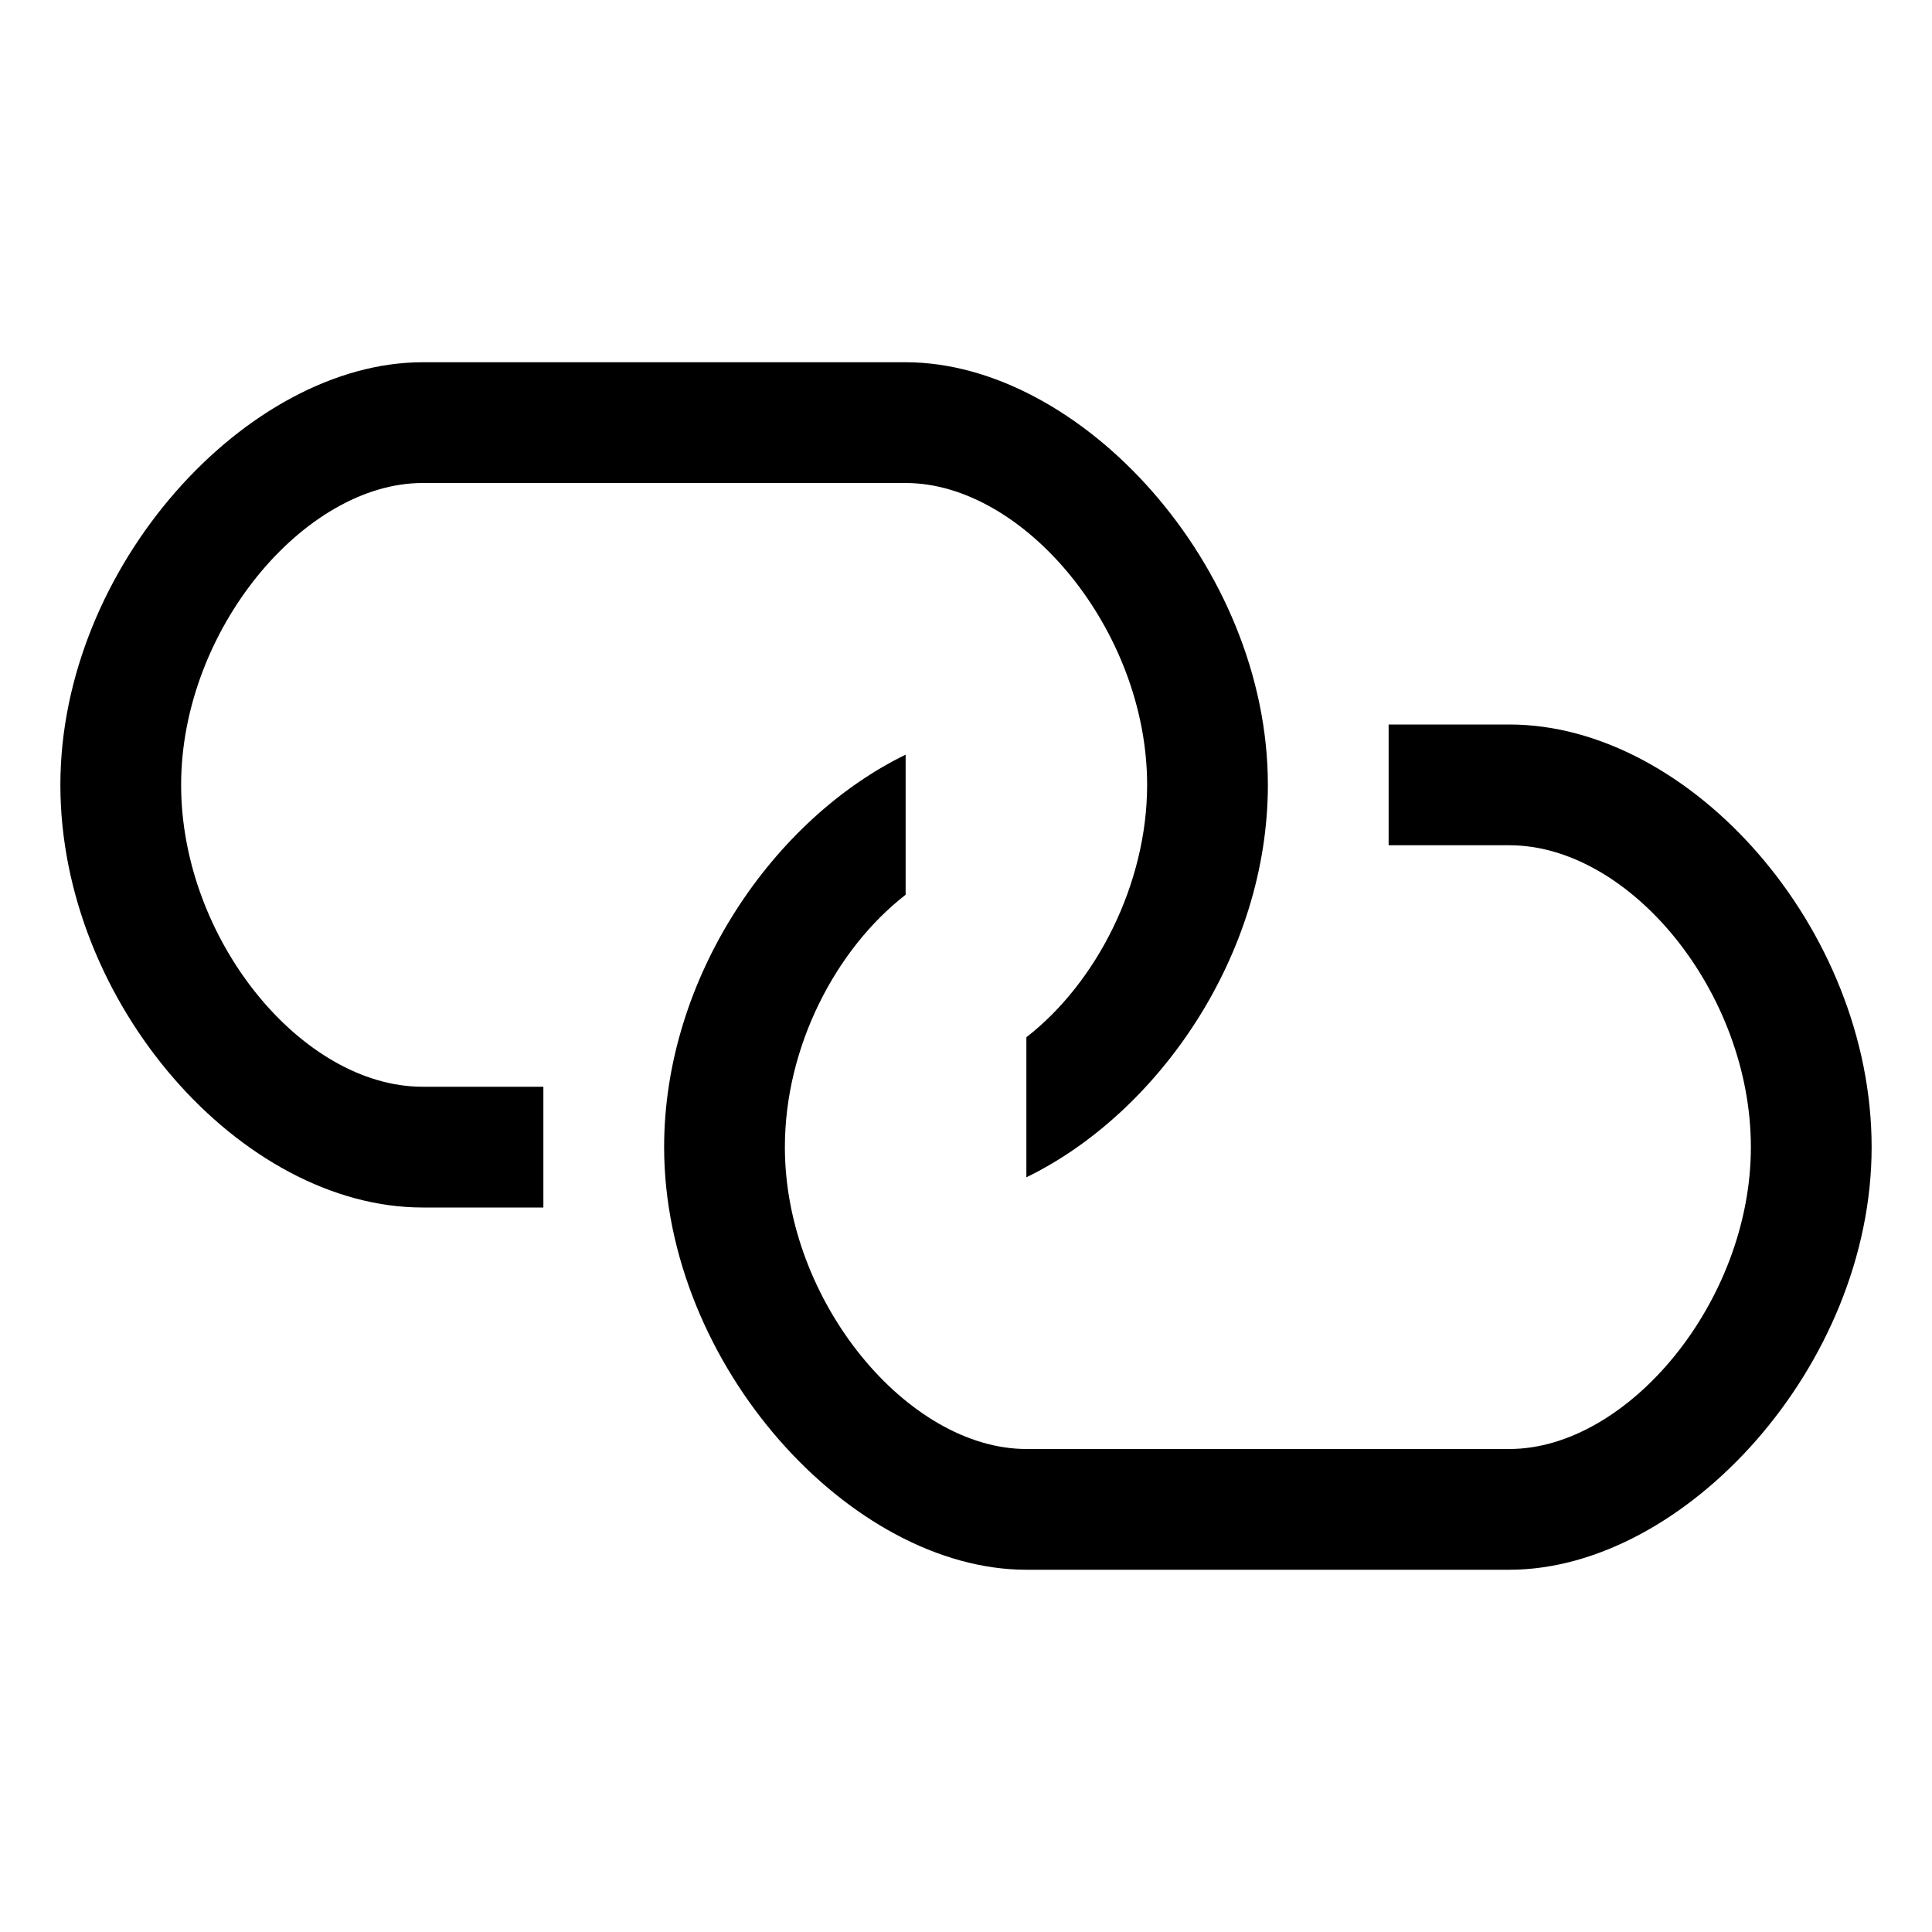 <svg xmlns="http://www.w3.org/2000/svg" width="16" height="16" viewBox="0 0 16 16">
  <path d="M3.5,6 L4.5,6 L4.5,7 L3.5,7 C2,7 0.5,5.31 0.5,3.5 C0.5,1.69 2.05,0 3.5,0 L7.5,0 C8.95,0 10.5,1.69 10.5,3.5 C10.5,4.91 9.59,6.22 8.5,6.75 L8.5,5.59 C9.08,5.14 9.5,4.32 9.5,3.5 C9.5,2.22 8.48,1 7.5,1 L3.5,1 C2.52,1 1.5,2.22 1.5,3.5 C1.5,4.78 2.5,6 3.5,6 Z M12.5,3 L11.5,3 L11.5,4 L12.5,4 C13.5,4 14.5,5.22 14.5,6.5 C14.5,7.78 13.48,9 12.5,9 L8.5,9 C7.52,9 6.5,7.78 6.5,6.5 C6.5,5.67 6.92,4.86 7.5,4.41 L7.5,3.25 C6.41,3.78 5.5,5.09 5.5,6.5 C5.5,8.31 7.05,10 8.5,10 L12.5,10 C13.95,10 15.5,8.31 15.5,6.5 C15.5,4.69 14,3 12.5,3 Z" transform="translate(0 3)"/>
</svg>

